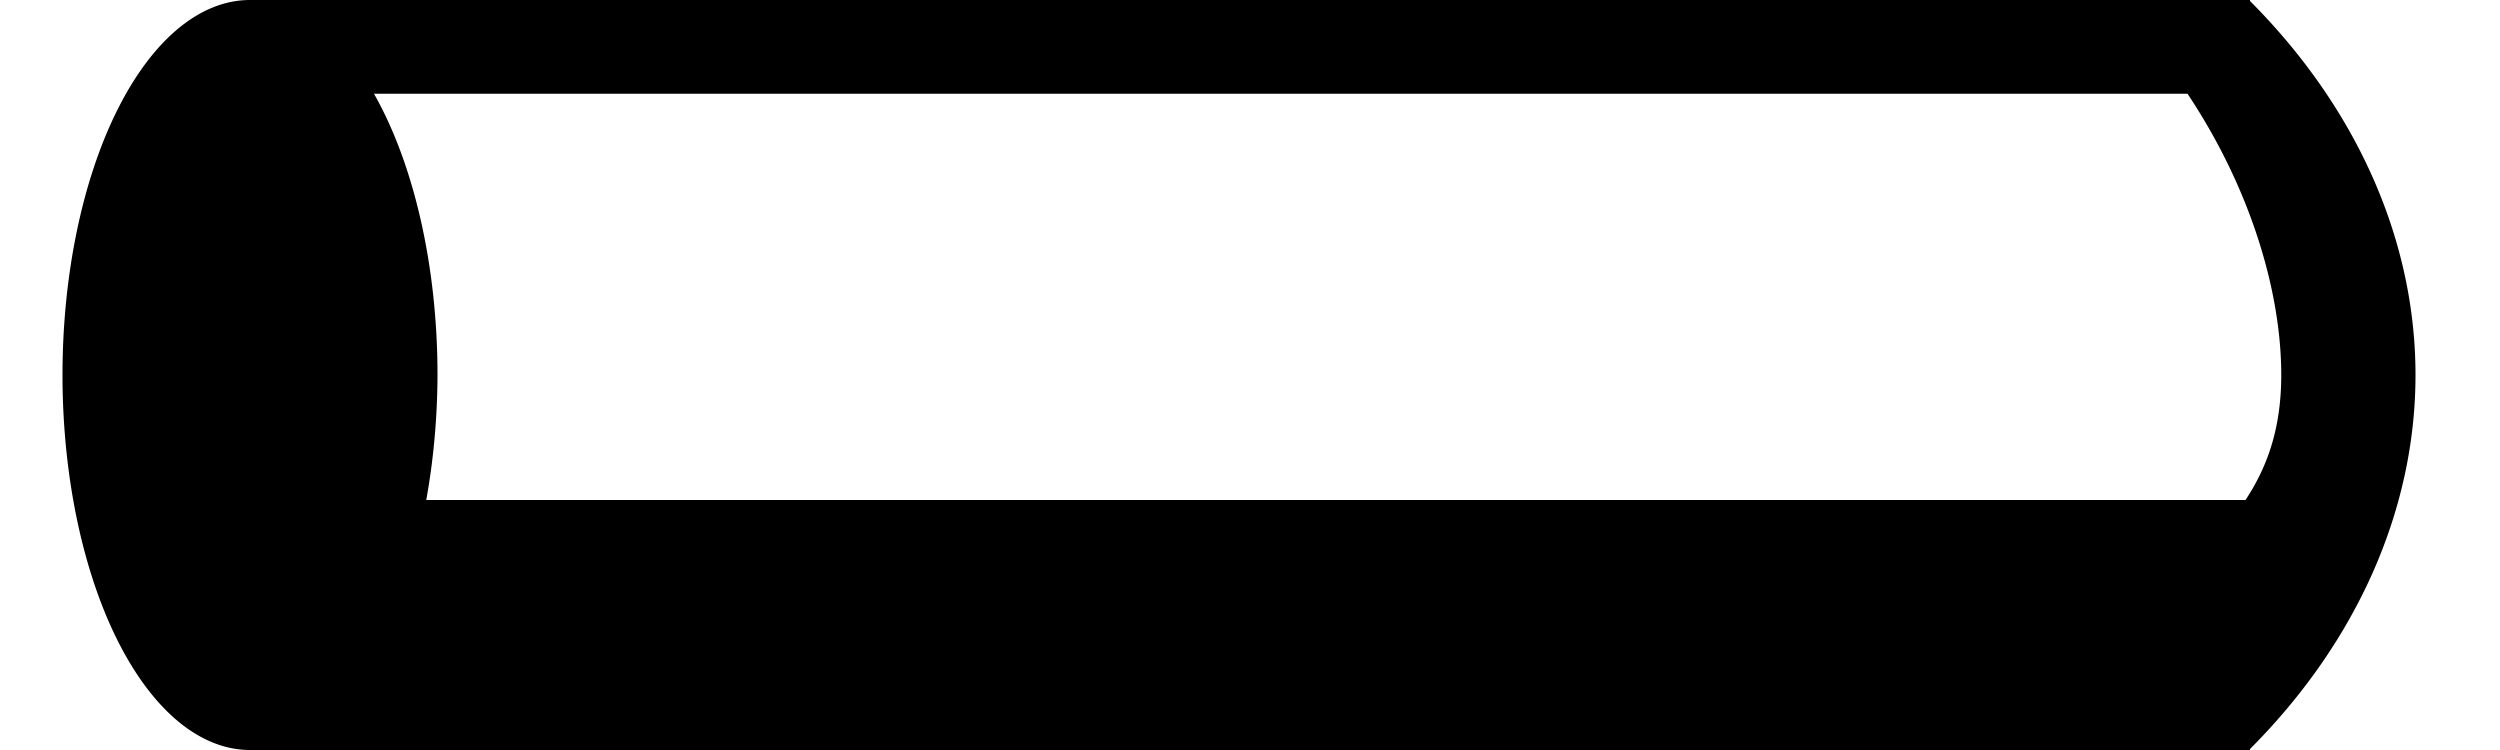 <?xml version="1.0" encoding="UTF-8" standalone="no"?>
<!-- Created with Inkscape (http://www.inkscape.org/) -->

<svg
   version="1.1"
   width="10"
   height="3"
   viewBox="0 0 10 3"
   id="svg2"
   xmlns="http://www.w3.org/2000/svg"
   xmlns:svg="http://www.w3.org/2000/svg">
  <defs
     id="defs1" />
  <rect
     width="10"
     height="3"
     x="0"
     y="0"
     id="canvas"
     style="visibility:hidden;fill:none;stroke:none" />
  <path
     id="rect103-29-1"
     style="fill:#000000"
     d="M 1 0 A 0.75 1.5 0 0 0 0.25 1.5 A 0.75 1.5 0 0 0 1 3 L 9 3 L 9 2.996 C 9.429 2.566 9.662 2.037 9.662 1.5 C 9.662 0.963 9.429 0.434 9 0.004 L 9 0 L 1 0 z M 1.496 0.375 L 8.75 0.375 C 9 0.75 9.125 1.163 9.125 1.5 C 9.125 1.712 9.07 1.867 8.982 2 L 1.705 2 A 0.75 1.5 0 0 0 1.75 1.5 A 0.75 1.5 0 0 0 1.496 0.375 z " />
</svg>
